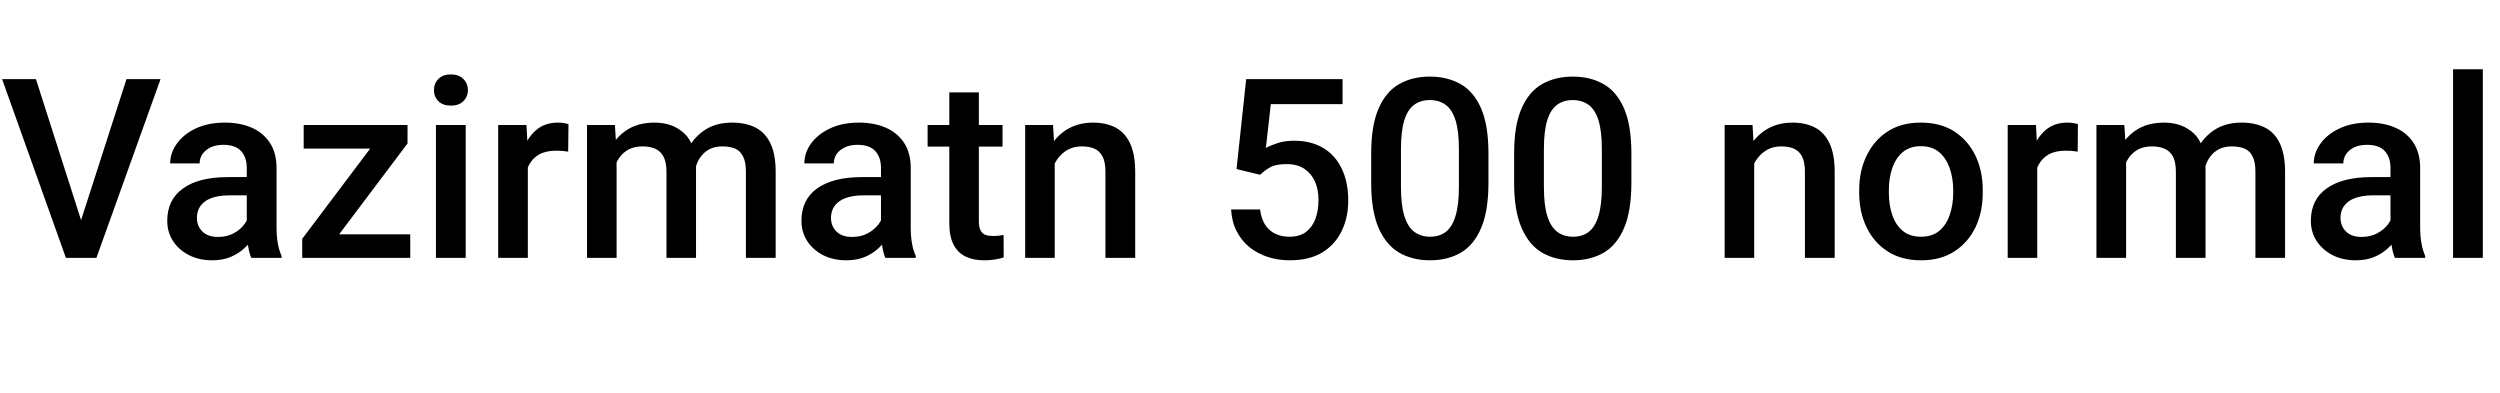 <svg xmlns="http://www.w3.org/2000/svg" xmlns:xlink="http://www.w3.org/1999/xlink" width="238.57" height="37.5"><path fill="black" d="M7.01 24.61L7.58 21.49L12.07 7.55L15.32 7.55L9.20 24.61L7.01 24.61ZM0.20 7.55L3.43 7.55L7.89 21.49L8.50 24.61L6.29 24.61L0.20 7.55ZM23.55 22.07L23.55 22.07L23.55 16.02Q23.55 15.01 23.00 14.41Q22.45 13.82 21.32 13.82L21.32 13.82Q20.63 13.82 20.12 14.05Q19.62 14.29 19.34 14.68Q19.05 15.08 19.05 15.59L19.05 15.59L16.24 15.59Q16.24 14.58 16.89 13.69Q17.53 12.80 18.70 12.25Q19.88 11.70 21.47 11.70L21.47 11.70Q22.90 11.70 24.01 12.18Q25.11 12.66 25.75 13.62Q26.39 14.59 26.39 16.04L26.39 16.04L26.39 21.68Q26.39 22.55 26.51 23.23Q26.64 23.92 26.87 24.42L26.87 24.42L26.87 24.61L23.98 24.61Q23.78 24.15 23.67 23.44Q23.55 22.73 23.55 22.07ZM21.75 16.90L23.96 16.90L23.99 18.64L21.96 18.64Q20.38 18.64 19.58 19.21Q18.79 19.78 18.79 20.80L18.79 20.80Q18.79 21.57 19.31 22.09Q19.83 22.61 20.80 22.61L20.80 22.61Q21.67 22.61 22.32 22.25Q22.97 21.89 23.34 21.37Q23.72 20.85 23.74 20.38L23.74 20.38L24.66 21.63Q24.52 22.11 24.18 22.66Q23.84 23.21 23.29 23.71Q22.75 24.21 21.99 24.53Q21.23 24.84 20.25 24.84L20.25 24.84Q19.01 24.84 18.04 24.35Q17.06 23.85 16.51 23.00Q15.96 22.15 15.96 21.07L15.96 21.07Q15.96 19.05 17.47 17.98Q18.97 16.90 21.75 16.90L21.75 16.90ZM29.71 22.36L39.15 22.36L39.15 24.61L29.71 24.61L29.71 22.36ZM38.89 11.93L38.89 13.69L30.67 24.61L28.84 24.61L28.84 22.79L37.02 11.93L38.89 11.93ZM28.98 11.93L37.80 11.93L37.80 14.18L28.98 14.18L28.98 11.93ZM41.60 11.93L44.44 11.93L44.44 24.61L41.60 24.61L41.60 11.93ZM41.41 8.60L41.41 8.60Q41.41 7.96 41.84 7.53Q42.27 7.10 43.03 7.10L43.03 7.10Q43.78 7.10 44.21 7.53Q44.65 7.96 44.65 8.60L44.65 8.60Q44.65 9.23 44.21 9.66Q43.78 10.08 43.03 10.08L43.03 10.08Q42.27 10.08 41.84 9.66Q41.41 9.23 41.41 8.60ZM50.24 11.93L50.37 14.34L50.37 24.61L47.54 24.61L47.54 11.93L50.24 11.93ZM54.25 11.85L54.25 11.85L54.22 14.47Q53.96 14.43 53.67 14.40Q53.37 14.38 53.07 14.38L53.07 14.38Q52.09 14.38 51.45 14.74Q50.81 15.11 50.47 15.76Q50.13 16.41 50.07 17.30L50.07 17.30L49.43 17.34Q49.43 15.76 49.85 14.48Q50.27 13.20 51.12 12.45Q51.96 11.70 53.24 11.70L53.24 11.70Q53.50 11.70 53.79 11.74Q54.09 11.79 54.25 11.85ZM58.68 11.93L58.84 14.51L58.84 24.61L56.02 24.61L56.02 11.93L58.68 11.93ZM58.38 17.80L58.38 17.80L57.42 17.79Q57.42 16.03 58.00 14.65Q58.57 13.28 59.69 12.49Q60.81 11.70 62.47 11.70L62.47 11.70Q64.21 11.70 65.31 12.74Q66.42 13.78 66.42 16.16L66.42 16.16L66.42 24.61L63.60 24.61L63.60 16.41Q63.60 15.48 63.32 14.95Q63.05 14.43 62.54 14.20Q62.03 13.97 61.32 13.97L61.32 13.97Q60.53 13.97 59.97 14.27Q59.41 14.58 59.06 15.11Q58.71 15.63 58.55 16.32Q58.38 17.02 58.38 17.80ZM66.25 17.05L66.25 17.05L64.92 17.34Q64.93 15.81 65.50 14.53Q66.06 13.24 67.16 12.47Q68.26 11.70 69.87 11.70L69.87 11.70Q71.16 11.70 72.09 12.17Q73.02 12.64 73.52 13.68Q74.02 14.72 74.02 16.41L74.02 16.41L74.02 24.61L71.18 24.61L71.18 16.39Q71.18 15.43 70.90 14.91Q70.63 14.38 70.13 14.17Q69.62 13.97 68.92 13.97L68.92 13.97Q68.26 13.97 67.76 14.21Q67.27 14.45 66.93 14.88Q66.59 15.30 66.42 15.86Q66.25 16.41 66.25 17.05ZM84.07 22.07L84.07 22.07L84.07 16.02Q84.07 15.01 83.52 14.41Q82.97 13.82 81.83 13.82L81.83 13.82Q81.14 13.82 80.64 14.05Q80.13 14.29 79.85 14.68Q79.57 15.08 79.57 15.59L79.57 15.59L76.76 15.59Q76.76 14.58 77.40 13.69Q78.05 12.80 79.22 12.25Q80.39 11.70 81.98 11.70L81.98 11.70Q83.41 11.70 84.52 12.18Q85.63 12.66 86.27 13.62Q86.91 14.59 86.91 16.04L86.91 16.04L86.91 21.68Q86.91 22.55 87.03 23.23Q87.15 23.92 87.39 24.42L87.39 24.42L87.39 24.61L84.49 24.61Q84.29 24.15 84.18 23.44Q84.07 22.73 84.07 22.07ZM82.27 16.90L84.48 16.90L84.50 18.64L82.48 18.64Q80.89 18.64 80.10 19.21Q79.30 19.78 79.30 20.80L79.30 20.80Q79.30 21.57 79.82 22.09Q80.34 22.61 81.32 22.61L81.32 22.61Q82.18 22.61 82.83 22.25Q83.48 21.89 83.86 21.37Q84.23 20.85 84.26 20.38L84.26 20.38L85.17 21.63Q85.03 22.11 84.69 22.66Q84.35 23.21 83.81 23.71Q83.26 24.21 82.51 24.53Q81.75 24.84 80.77 24.84L80.77 24.84Q79.52 24.84 78.55 24.35Q77.58 23.85 77.03 23.00Q76.48 22.15 76.48 21.07L76.48 21.07Q76.48 19.05 77.98 17.98Q79.49 16.90 82.27 16.90L82.27 16.90ZM88.52 11.93L95.67 11.93L95.67 13.99L88.52 13.99L88.52 11.93ZM90.59 21.28L90.59 8.82L93.41 8.82L93.41 21.11Q93.41 21.69 93.58 22.00Q93.75 22.31 94.05 22.42Q94.36 22.52 94.77 22.52L94.77 22.52Q95.06 22.52 95.33 22.49Q95.60 22.45 95.77 22.42L95.77 22.42L95.78 24.57Q95.43 24.68 94.96 24.76Q94.50 24.84 93.90 24.84L93.90 24.84Q92.93 24.84 92.18 24.50Q91.43 24.15 91.01 23.37Q90.59 22.58 90.59 21.28L90.59 21.28ZM100.49 11.93L100.65 14.64L100.65 24.61L97.83 24.61L97.83 11.93L100.49 11.93ZM100.15 17.80L100.15 17.80L99.23 17.79Q99.26 15.97 99.89 14.60Q100.52 13.23 101.65 12.46Q102.79 11.70 104.30 11.70L104.30 11.70Q105.53 11.70 106.43 12.16Q107.33 12.62 107.83 13.66Q108.33 14.70 108.33 16.42L108.33 16.42L108.33 24.61L105.49 24.61L105.49 16.41Q105.49 15.49 105.23 14.96Q104.96 14.43 104.47 14.20Q103.97 13.97 103.23 13.97L103.23 13.97Q102.50 13.97 101.93 14.27Q101.36 14.58 100.96 15.11Q100.57 15.63 100.36 16.32Q100.15 17.02 100.15 17.80ZM120.25 16.68L120.25 16.68L118.00 16.13L118.92 7.55L128.12 7.55L128.12 9.94L121.27 9.94L120.80 14.12Q121.20 13.89 121.90 13.66Q122.60 13.43 123.50 13.43L123.50 13.43Q125.11 13.43 126.27 14.12Q127.43 14.81 128.04 16.10Q128.66 17.38 128.66 19.15L128.66 19.15Q128.66 20.72 128.05 22.01Q127.44 23.31 126.20 24.08Q124.96 24.84 123.06 24.84L123.06 24.84Q121.99 24.84 121.01 24.53Q120.04 24.22 119.26 23.61Q118.49 22.99 118.02 22.08Q117.55 21.18 117.48 19.99L117.48 19.99L120.25 19.99Q120.40 21.25 121.13 21.92Q121.86 22.59 123.05 22.59L123.05 22.59Q124.00 22.59 124.61 22.15Q125.21 21.70 125.52 20.91Q125.82 20.11 125.82 19.07L125.82 19.07Q125.82 18.07 125.48 17.31Q125.13 16.55 124.46 16.10Q123.79 15.66 122.78 15.66L122.78 15.66Q121.77 15.66 121.24 15.95Q120.70 16.24 120.25 16.68ZM142.04 14.65L142.04 14.65L142.04 17.44Q142.04 20.11 141.35 21.74Q140.66 23.37 139.41 24.11Q138.15 24.84 136.46 24.84L136.46 24.84Q134.79 24.84 133.52 24.11Q132.26 23.37 131.55 21.74Q130.85 20.11 130.85 17.44L130.85 17.44L130.85 14.65Q130.85 11.98 131.55 10.37Q132.25 8.75 133.51 8.03Q134.77 7.31 136.44 7.31L136.44 7.31Q138.13 7.31 139.39 8.03Q140.65 8.75 141.35 10.37Q142.04 11.98 142.04 14.65ZM139.22 17.84L139.22 17.84L139.22 14.23Q139.22 12.52 138.90 11.48Q138.57 10.45 137.95 10.00Q137.33 9.55 136.44 9.55L136.44 9.55Q135.56 9.55 134.95 10.00Q134.33 10.45 134.01 11.48Q133.69 12.52 133.69 14.23L133.69 14.23L133.69 17.84Q133.69 19.55 134.01 20.60Q134.33 21.64 134.96 22.12Q135.59 22.59 136.46 22.59L136.46 22.59Q137.37 22.59 137.98 22.12Q138.59 21.64 138.90 20.60Q139.22 19.55 139.22 17.84ZM155.68 14.65L155.68 14.65L155.68 17.44Q155.68 20.11 154.99 21.74Q154.30 23.37 153.05 24.11Q151.79 24.84 150.11 24.84L150.11 24.84Q148.43 24.84 147.16 24.11Q145.90 23.37 145.20 21.74Q144.49 20.11 144.49 17.44L144.49 17.44L144.49 14.65Q144.49 11.98 145.19 10.37Q145.89 8.75 147.15 8.03Q148.41 7.31 150.08 7.31L150.08 7.31Q151.77 7.31 153.03 8.03Q154.29 8.75 154.99 10.37Q155.68 11.98 155.68 14.65ZM152.86 17.84L152.86 17.84L152.86 14.23Q152.86 12.52 152.54 11.48Q152.21 10.45 151.59 10.00Q150.97 9.55 150.08 9.55L150.08 9.55Q149.20 9.55 148.59 10.00Q147.97 10.45 147.65 11.48Q147.33 12.52 147.33 14.23L147.33 14.23L147.33 17.84Q147.33 19.55 147.65 20.60Q147.97 21.64 148.60 22.12Q149.23 22.59 150.11 22.59L150.11 22.59Q151.01 22.59 151.62 22.12Q152.23 21.64 152.54 20.60Q152.86 19.55 152.86 17.84ZM167.24 11.93L167.40 14.64L167.40 24.61L164.58 24.61L164.58 11.93L167.24 11.93ZM166.90 17.80L166.90 17.80L165.98 17.79Q166.01 15.97 166.64 14.60Q167.27 13.23 168.40 12.46Q169.54 11.70 171.05 11.70L171.05 11.70Q172.28 11.70 173.18 12.16Q174.08 12.62 174.58 13.66Q175.08 14.70 175.08 16.42L175.08 16.42L175.08 24.61L172.24 24.61L172.24 16.41Q172.24 15.49 171.98 14.96Q171.71 14.43 171.22 14.20Q170.72 13.97 169.98 13.97L169.98 13.97Q169.25 13.97 168.68 14.27Q168.11 14.58 167.71 15.11Q167.32 15.63 167.11 16.32Q166.90 17.02 166.90 17.80ZM177.42 18.41L177.42 18.41L177.42 18.14Q177.42 16.30 178.13 14.85Q178.83 13.39 180.14 12.54Q181.45 11.70 183.30 11.70L183.30 11.70Q185.17 11.70 186.49 12.54Q187.80 13.39 188.51 14.85Q189.21 16.30 189.21 18.14L189.21 18.14L189.21 18.41Q189.21 20.24 188.51 21.70Q187.80 23.16 186.49 24Q185.18 24.84 183.33 24.84L183.33 24.84Q181.46 24.84 180.15 24Q178.83 23.16 178.13 21.70Q177.42 20.24 177.42 18.41ZM180.25 18.14L180.25 18.14L180.25 18.41Q180.25 19.55 180.57 20.50Q180.89 21.46 181.57 22.03Q182.25 22.59 183.33 22.59L183.33 22.59Q184.38 22.59 185.06 22.03Q185.74 21.46 186.06 20.50Q186.39 19.55 186.39 18.41L186.39 18.41L186.39 18.14Q186.39 17.02 186.06 16.06Q185.73 15.11 185.06 14.53Q184.38 13.95 183.30 13.95L183.30 13.95Q182.24 13.95 181.56 14.53Q180.89 15.11 180.57 16.06Q180.25 17.02 180.25 18.14ZM194.29 11.93L194.41 14.34L194.41 24.61L191.59 24.61L191.59 11.93L194.29 11.93ZM198.29 11.85L198.29 11.85L198.27 14.47Q198.01 14.43 197.71 14.40Q197.41 14.38 197.12 14.38L197.12 14.38Q196.14 14.38 195.50 14.74Q194.86 15.11 194.52 15.76Q194.18 16.41 194.12 17.30L194.12 17.30L193.48 17.34Q193.48 15.76 193.90 14.48Q194.32 13.20 195.16 12.45Q196.01 11.70 197.29 11.70L197.29 11.70Q197.54 11.70 197.84 11.74Q198.14 11.79 198.29 11.85ZM202.72 11.93L202.89 14.51L202.89 24.61L200.06 24.61L200.06 11.93L202.72 11.93ZM202.43 17.80L202.43 17.80L201.47 17.79Q201.47 16.03 202.04 14.65Q202.62 13.28 203.74 12.49Q204.86 11.70 206.52 11.70L206.52 11.70Q208.25 11.70 209.36 12.74Q210.47 13.78 210.47 16.16L210.47 16.16L210.47 24.61L207.64 24.61L207.64 16.41Q207.64 15.48 207.37 14.95Q207.09 14.43 206.58 14.20Q206.07 13.97 205.37 13.97L205.37 13.97Q204.57 13.97 204.02 14.27Q203.46 14.58 203.11 15.11Q202.76 15.63 202.59 16.32Q202.43 17.02 202.43 17.80ZM210.29 17.05L210.29 17.05L208.97 17.34Q208.98 15.81 209.54 14.53Q210.11 13.24 211.21 12.47Q212.31 11.70 213.91 11.70L213.91 11.70Q215.20 11.70 216.13 12.17Q217.07 12.64 217.56 13.68Q218.06 14.72 218.06 16.41L218.06 16.41L218.06 24.61L215.23 24.61L215.23 16.39Q215.23 15.43 214.95 14.91Q214.68 14.38 214.17 14.17Q213.67 13.97 212.96 13.97L212.96 13.97Q212.31 13.97 211.81 14.21Q211.31 14.45 210.97 14.88Q210.63 15.30 210.46 15.86Q210.29 16.41 210.29 17.05ZM228.12 22.07L228.12 22.07L228.12 16.02Q228.12 15.01 227.57 14.41Q227.02 13.82 225.88 13.82L225.88 13.82Q225.19 13.82 224.68 14.05Q224.18 14.29 223.90 14.68Q223.62 15.08 223.62 15.59L223.62 15.59L220.80 15.59Q220.80 14.58 221.45 13.69Q222.09 12.80 223.27 12.25Q224.44 11.70 226.03 11.70L226.03 11.70Q227.46 11.70 228.57 12.18Q229.68 12.66 230.31 13.62Q230.95 14.59 230.95 16.04L230.95 16.04L230.95 21.68Q230.95 22.55 231.08 23.23Q231.20 23.92 231.43 24.42L231.43 24.42L231.43 24.61L228.54 24.61Q228.34 24.15 228.23 23.44Q228.12 22.73 228.12 22.07ZM226.31 16.90L228.53 16.90L228.55 18.64L226.52 18.64Q224.94 18.64 224.14 19.21Q223.35 19.78 223.35 20.80L223.35 20.80Q223.35 21.57 223.87 22.09Q224.39 22.61 225.36 22.61L225.36 22.61Q226.23 22.61 226.88 22.25Q227.53 21.89 227.91 21.37Q228.28 20.85 228.30 20.38L228.30 20.38L229.22 21.63Q229.08 22.11 228.74 22.66Q228.40 23.21 227.85 23.71Q227.31 24.21 226.55 24.53Q225.80 24.84 224.81 24.84L224.81 24.84Q223.57 24.84 222.60 24.35Q221.63 23.85 221.07 23.00Q220.52 22.15 220.52 21.07L220.52 21.07Q220.52 19.05 222.03 17.98Q223.54 16.90 226.31 16.90L226.31 16.90ZM234.09 6.61L236.93 6.61L236.93 24.61L234.09 24.61L234.09 6.61Z"/></svg>